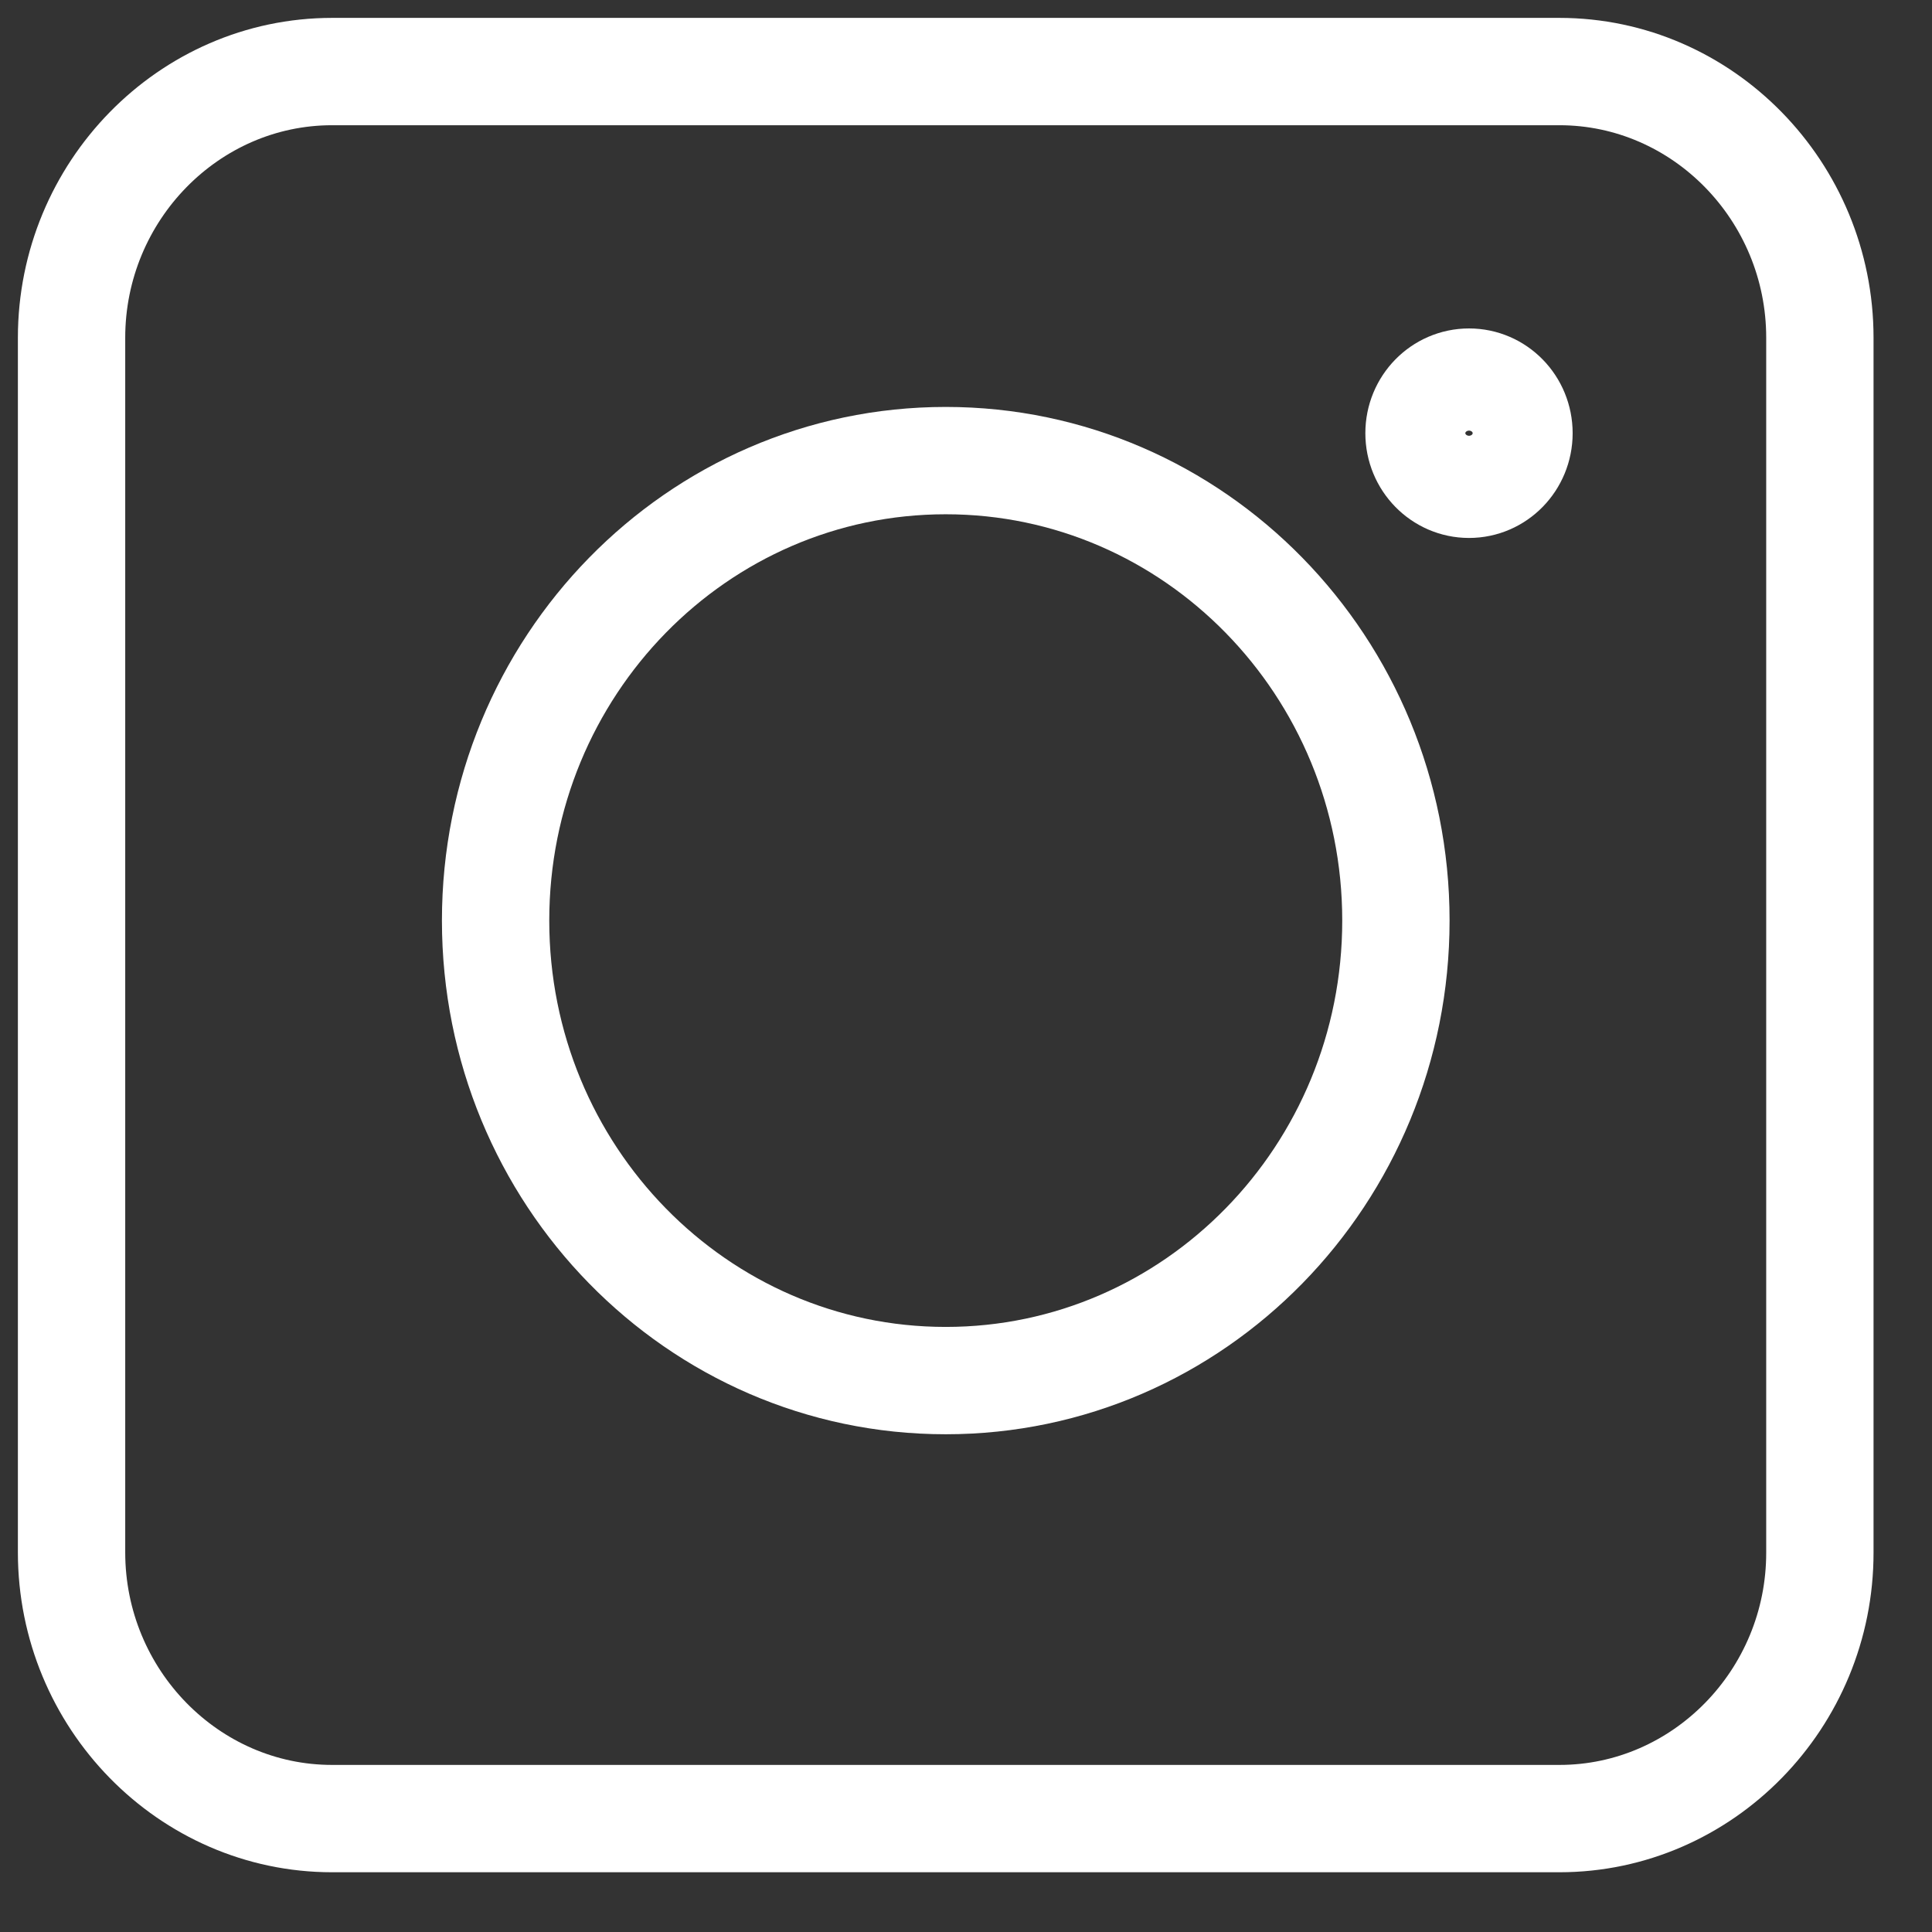 <svg width="27" height="27" viewBox="0 0 27 27" fill="none" xmlns="http://www.w3.org/2000/svg">
<rect x="0" y="0" width="27" height="27" fill="#333333" stroke="none"/>
<path d="M21.793 25.415H4.641C2.638 25.415 1 23.742 1 21.695V4.72C1 2.674 2.638 1 4.641 1H21.793C23.796 1 25.433 2.674 25.433 4.72V21.695C25.436 23.742 23.796 25.415 21.793 25.415Z" stroke="#FFF" stroke-width="1.5" stroke-miterlimit="10" stroke-linecap="round" stroke-linejoin="round"/>
<path d="M13.217 19.294C16.691 19.294 19.508 16.416 19.508 12.865C19.508 9.315 16.691 6.437 13.217 6.437C9.742 6.437 6.926 9.315 6.926 12.865C6.926 16.416 9.742 19.294 13.217 19.294Z" stroke="#FFF" stroke-width="1.5" stroke-miterlimit="10" stroke-linecap="round" stroke-linejoin="round"/>
<path d="M20.53 6.768C20.916 6.768 21.228 6.448 21.228 6.054C21.228 5.659 20.916 5.34 20.53 5.34C20.144 5.34 19.831 5.659 19.831 6.054C19.831 6.448 20.144 6.768 20.53 6.768Z" stroke="#FFF" stroke-width="1.5" stroke-miterlimit="10" stroke-linecap="round" stroke-linejoin="round"/>
</svg>
